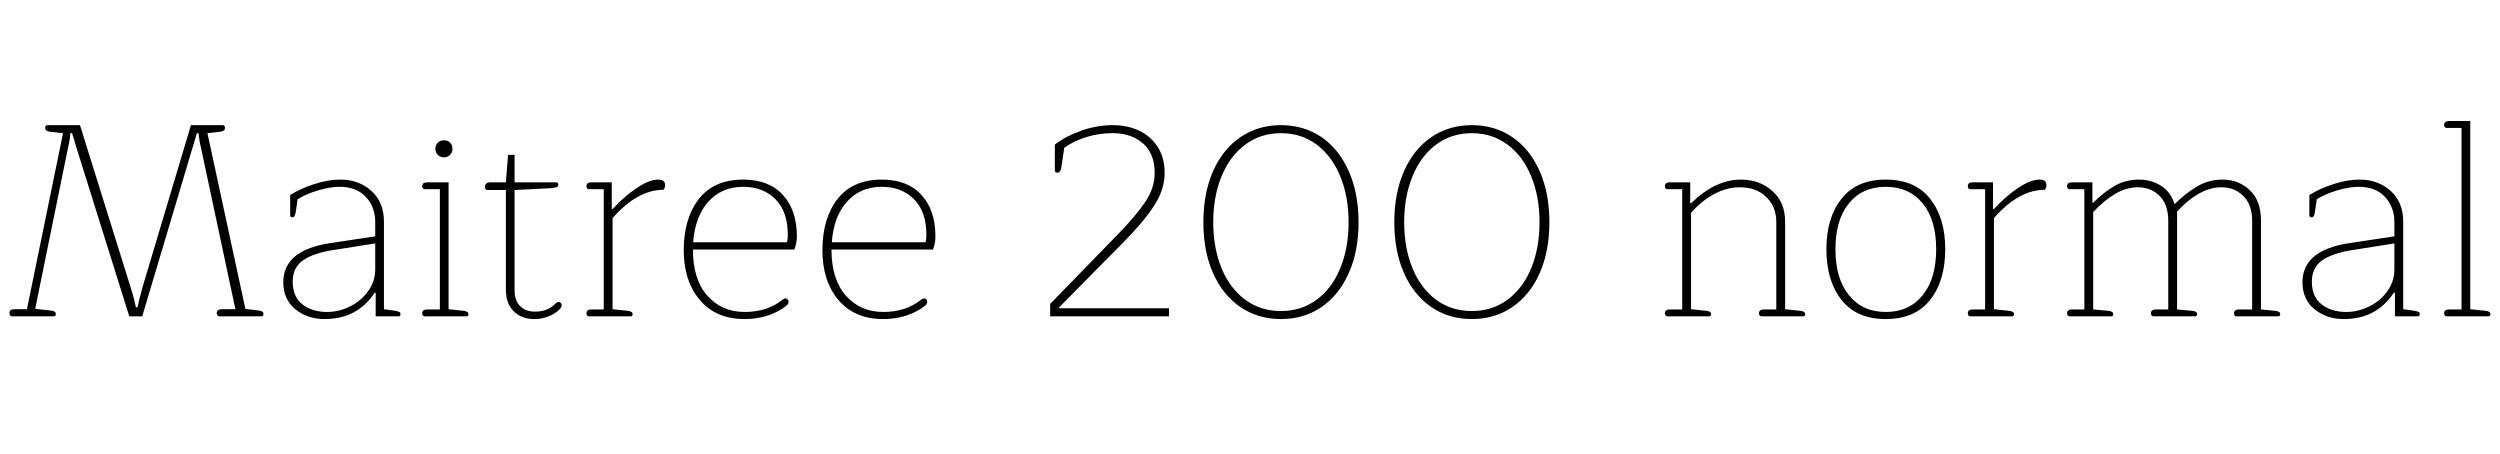 <svg xmlns="http://www.w3.org/2000/svg" xmlns:xlink="http://www.w3.org/1999/xlink" width="218.136" height="39.6"><path fill="black" d="M1.03 27.60Q0.94 27.60 0.88 27.52Q0.82 27.43 0.82 27.31L0.82 27.31Q0.82 27.17 0.92 27.07Q1.03 26.98 1.25 26.98L1.25 26.98L2.35 26.98L5.50 11.62L4.39 11.50Q3.94 11.45 3.94 11.16L3.94 11.16Q3.94 10.92 4.15 10.92L4.15 10.92L6.98 10.92L11.40 25.08Q11.57 25.58 11.70 26.12Q11.83 26.66 11.86 26.81L11.86 26.81L12 26.81Q12.02 26.66 12.14 26.18Q12.26 25.70 12.43 25.08L12.43 25.08L16.66 10.92L19.42 10.92Q19.63 10.92 19.63 11.16L19.63 11.16Q19.63 11.45 19.18 11.50L19.18 11.50L18.10 11.62L21.41 26.95L22.61 27.10Q22.99 27.14 22.99 27.41L22.99 27.41Q22.99 27.60 22.82 27.60L22.82 27.60L19.13 27.60Q19.03 27.60 18.97 27.52Q18.91 27.43 18.91 27.31L18.91 27.31Q18.91 27.17 19.02 27.07Q19.13 26.98 19.34 26.98L19.34 26.98L20.54 26.98L17.52 12.82Q17.42 12.41 17.38 12.07Q17.33 11.74 17.33 11.62L17.33 11.62L17.18 11.62L16.82 12.82L12.41 27.60L11.28 27.60L6.65 12.82L6.29 11.62L6.14 11.62Q6.14 11.74 6.10 12.07Q6.05 12.41 5.95 12.82L5.95 12.82L3.07 26.95L4.49 27.10Q4.87 27.14 4.87 27.41L4.87 27.41Q4.87 27.60 4.70 27.60L4.70 27.60L1.03 27.60ZM28.32 27.84Q26.83 27.84 25.78 26.99Q24.72 26.14 24.72 24.62L24.72 24.62Q24.72 21.84 28.78 21.22L28.78 21.22L32.74 20.62L32.74 19.37Q32.74 18.05 31.91 17.17Q31.08 16.30 29.64 16.30L29.64 16.30Q28.80 16.30 27.76 16.61Q26.71 16.92 25.97 17.38L25.97 17.38L25.80 18.53Q25.75 18.77 25.69 18.86Q25.63 18.96 25.51 18.96L25.51 18.96Q25.32 18.96 25.32 18.79L25.32 18.79L25.32 17.02Q26.23 16.44 27.43 16.06Q28.63 15.67 29.69 15.67L29.69 15.67Q31.32 15.67 32.41 16.66Q33.50 17.64 33.50 19.34L33.50 19.34L33.50 26.98L34.51 27.12Q34.75 27.17 34.85 27.22Q34.94 27.26 34.94 27.41L34.94 27.41Q34.94 27.60 34.78 27.60L34.78 27.60L32.78 27.60L32.78 25.54L32.69 25.54Q31.18 27.84 28.32 27.84L28.32 27.84ZM28.54 27.22Q29.57 27.22 30.54 26.74Q31.51 26.26 32.12 25.40Q32.74 24.55 32.74 23.52L32.74 23.52L32.74 21.24L29.06 21.82Q27.38 22.08 26.46 22.70Q25.54 23.33 25.54 24.58L25.54 24.58Q25.54 25.90 26.39 26.56Q27.24 27.22 28.54 27.22L28.54 27.22ZM38.74 13.73Q38.42 13.73 38.21 13.52Q37.99 13.32 37.99 12.98L37.99 12.98Q37.99 12.65 38.21 12.44Q38.42 12.24 38.74 12.24L38.74 12.24Q39.05 12.24 39.26 12.44Q39.48 12.65 39.48 12.98L39.48 12.98Q39.48 13.32 39.26 13.52Q39.05 13.73 38.74 13.73L38.74 13.73ZM37.06 27.60Q36.96 27.60 36.90 27.53Q36.84 27.46 36.84 27.34L36.84 27.34Q36.84 27 37.27 27L37.27 27L38.38 27L38.38 16.51L37.06 16.51Q36.96 16.51 36.90 16.44Q36.84 16.37 36.84 16.25L36.84 16.25Q36.84 15.91 37.27 15.91L37.27 15.91L39.14 15.91L39.14 26.98L40.46 27.12Q40.87 27.17 40.87 27.41L40.87 27.41Q40.87 27.60 40.70 27.60L40.70 27.60L37.06 27.60ZM46.61 27.84Q45.53 27.84 44.83 27.17Q44.14 26.50 44.14 25.25L44.14 25.25L44.14 16.58L42.53 16.58Q42.43 16.58 42.37 16.50Q42.31 16.42 42.31 16.30L42.31 16.30Q42.31 16.13 42.43 16.02Q42.55 15.91 42.74 15.91L42.74 15.91L44.14 15.91L44.33 13.51L44.90 13.51L44.90 15.91L48.53 15.91Q48.72 15.91 48.72 16.13L48.72 16.13Q48.72 16.27 48.56 16.33Q48.41 16.39 48.05 16.42L48.05 16.42L44.90 16.58L44.90 25.32Q44.90 26.23 45.38 26.71Q45.86 27.19 46.66 27.19L46.66 27.19Q47.26 27.19 47.68 27.02Q48.10 26.86 48.46 26.50L48.46 26.50Q48.60 26.35 48.74 26.35L48.74 26.35Q48.84 26.35 48.92 26.42Q49.01 26.50 49.01 26.64L49.01 26.64Q49.01 26.90 48.50 27.26L48.50 27.26Q47.66 27.84 46.61 27.84L46.61 27.84ZM51.38 27.60Q51.29 27.60 51.23 27.53Q51.17 27.46 51.17 27.34L51.17 27.34Q51.17 27 51.60 27L51.60 27L52.68 27L52.68 16.51L51.38 16.51Q51.29 16.51 51.23 16.44Q51.17 16.37 51.17 16.25L51.17 16.25Q51.17 15.91 51.60 15.91L51.60 15.91L53.38 15.91L53.38 18.24L53.45 18.24Q54.43 17.16 55.54 16.42Q56.64 15.67 57.43 15.67L57.43 15.67Q58.03 15.67 58.03 16.15L58.03 16.15Q58.03 16.42 57.89 16.56L57.89 16.56Q55.61 16.56 53.45 19.03L53.45 19.03L53.45 26.98L54.79 27.12Q55.20 27.17 55.20 27.41L55.20 27.41Q55.20 27.60 55.03 27.60L55.03 27.60L51.38 27.60ZM64.97 27.84Q62.47 27.84 61.07 26.18Q59.66 24.53 59.66 21.82L59.66 21.82Q59.66 19.06 60.98 17.36Q62.30 15.67 64.85 15.67L64.85 15.67Q67.10 15.67 68.32 17.02Q69.53 18.36 69.53 20.62L69.53 20.62Q69.53 21.22 69.31 21.77L69.31 21.77L60.46 21.77Q60.46 24.38 61.72 25.80Q62.98 27.22 64.97 27.22L64.97 27.22Q66.94 27.22 68.23 26.18L68.23 26.18Q68.42 26.04 68.54 26.04L68.54 26.04Q68.66 26.04 68.74 26.14Q68.81 26.23 68.81 26.35L68.81 26.35Q68.81 26.50 68.66 26.63Q68.52 26.76 68.23 26.95L68.23 26.95Q66.82 27.84 64.97 27.84L64.97 27.84ZM60.48 21.14L68.66 21.14Q68.74 20.93 68.74 20.50L68.74 20.50Q68.74 18.46 67.66 17.38Q66.58 16.30 64.85 16.30L64.85 16.30Q62.98 16.30 61.81 17.59Q60.65 18.89 60.48 21.14L60.48 21.14ZM77.06 27.84Q74.57 27.84 73.16 26.18Q71.76 24.53 71.76 21.82L71.76 21.82Q71.76 19.06 73.08 17.36Q74.40 15.67 76.94 15.67L76.94 15.67Q79.20 15.67 80.41 17.02Q81.62 18.36 81.62 20.62L81.62 20.62Q81.62 21.22 81.41 21.77L81.41 21.77L72.55 21.77Q72.55 24.38 73.81 25.80Q75.07 27.22 77.06 27.22L77.06 27.22Q79.03 27.22 80.33 26.18L80.33 26.18Q80.52 26.04 80.64 26.04L80.64 26.04Q80.76 26.04 80.83 26.14Q80.90 26.23 80.90 26.35L80.90 26.35Q80.90 26.50 80.76 26.63Q80.62 26.76 80.33 26.95L80.33 26.95Q78.91 27.84 77.06 27.84L77.06 27.84ZM72.58 21.14L80.76 21.14Q80.83 20.93 80.83 20.50L80.83 20.50Q80.83 18.46 79.75 17.38Q78.67 16.30 76.94 16.30L76.94 16.30Q75.07 16.30 73.91 17.59Q72.74 18.89 72.58 21.14L72.58 21.14ZM91.63 27.60L91.63 26.52L97.70 20.28Q99.14 18.79 99.95 17.59Q100.75 16.39 100.75 15.10L100.75 15.10Q100.75 13.39 99.72 12.50Q98.69 11.62 97.08 11.62L97.08 11.62Q95.90 11.62 94.81 11.95Q93.72 12.29 92.86 12.89L92.86 12.89L92.62 14.54Q92.54 15.07 92.26 15.07L92.26 15.07Q92.04 15.07 92.04 14.86L92.04 14.86L92.04 12.62Q93.02 11.86 94.38 11.39Q95.74 10.92 97.13 10.92L97.13 10.92Q98.35 10.92 99.37 11.39Q100.39 11.86 101.00 12.80Q101.62 13.75 101.62 15.10L101.62 15.10Q101.62 16.51 100.72 17.92Q99.82 19.32 98.02 21.14L98.02 21.14L92.42 26.81L92.42 26.90L102.00 26.90L102.00 27.60L91.63 27.60ZM111.77 27.84Q109.78 27.84 108.24 26.80Q106.70 25.75 105.85 23.84Q105.00 21.94 105.00 19.39L105.00 19.39Q105.00 16.85 105.85 14.93Q106.70 13.01 108.24 11.96Q109.78 10.92 111.77 10.92L111.77 10.92Q113.76 10.92 115.30 11.96Q116.83 13.01 117.68 14.93Q118.54 16.85 118.54 19.39L118.54 19.39Q118.54 21.94 117.68 23.84Q116.83 25.75 115.30 26.80Q113.76 27.84 111.77 27.84L111.77 27.84ZM111.77 27.14Q113.54 27.14 114.89 26.15Q116.23 25.15 116.95 23.39Q117.67 21.62 117.67 19.39L117.67 19.39Q117.67 17.16 116.95 15.40Q116.23 13.63 114.89 12.62Q113.54 11.62 111.77 11.62L111.77 11.62Q109.99 11.62 108.65 12.62Q107.30 13.63 106.58 15.40Q105.86 17.16 105.86 19.39L105.86 19.39Q105.86 21.62 106.58 23.39Q107.30 25.15 108.65 26.15Q109.99 27.14 111.77 27.14L111.77 27.14ZM128.42 27.84Q126.43 27.84 124.90 26.80Q123.36 25.75 122.51 23.84Q121.66 21.94 121.66 19.39L121.66 19.39Q121.66 16.85 122.51 14.93Q123.36 13.01 124.90 11.96Q126.43 10.92 128.42 10.92L128.42 10.92Q130.42 10.92 131.95 11.96Q133.49 13.01 134.34 14.93Q135.19 16.85 135.19 19.39L135.19 19.39Q135.19 21.94 134.34 23.84Q133.49 25.75 131.95 26.80Q130.42 27.84 128.42 27.84L128.42 27.84ZM128.42 27.14Q130.20 27.14 131.54 26.15Q132.89 25.15 133.61 23.39Q134.33 21.62 134.33 19.39L134.33 19.39Q134.33 17.16 133.61 15.40Q132.89 13.63 131.54 12.62Q130.20 11.62 128.42 11.62L128.42 11.62Q126.65 11.62 125.30 12.62Q123.96 13.63 123.24 15.40Q122.52 17.16 122.52 19.39L122.52 19.39Q122.52 21.62 123.24 23.39Q123.96 25.15 125.30 26.15Q126.65 27.14 128.42 27.14L128.42 27.14ZM145.49 27.60Q145.39 27.60 145.33 27.53Q145.27 27.46 145.27 27.34L145.27 27.34Q145.27 27 145.70 27L145.70 27L146.78 27L146.78 16.51L145.49 16.51Q145.39 16.51 145.33 16.44Q145.27 16.37 145.27 16.25L145.27 16.25Q145.27 15.91 145.70 15.91L145.70 15.91L147.48 15.91L147.48 17.74L147.55 17.74Q149.66 15.67 151.90 15.67L151.90 15.67Q153.53 15.67 154.64 16.66Q155.76 17.64 155.76 19.34L155.76 19.34L155.76 26.98L157.10 27.12Q157.51 27.17 157.51 27.41L157.51 27.41Q157.51 27.60 157.34 27.60L157.34 27.60L153.70 27.60Q153.60 27.60 153.54 27.53Q153.48 27.46 153.48 27.34L153.48 27.34Q153.48 27 153.91 27L153.91 27L154.99 27L154.99 19.37Q154.99 18.05 154.13 17.20Q153.26 16.34 151.78 16.34L151.78 16.34Q150.67 16.34 149.56 16.94Q148.44 17.54 147.55 18.58L147.55 18.58L147.55 26.98L148.90 27.12Q149.30 27.17 149.30 27.41L149.30 27.41Q149.30 27.60 149.14 27.60L149.14 27.60L145.49 27.60ZM164.54 27.84Q162 27.84 160.68 26.17Q159.36 24.50 159.36 21.74L159.36 21.74Q159.36 19.01 160.68 17.34Q162 15.67 164.54 15.67L164.54 15.67Q167.09 15.67 168.41 17.34Q169.73 19.01 169.73 21.74L169.73 21.74Q169.73 24.50 168.41 26.17Q167.09 27.84 164.54 27.84L164.54 27.84ZM164.54 27.22Q166.58 27.22 167.76 25.76Q168.94 24.31 168.94 21.74L168.94 21.74Q168.94 19.18 167.76 17.74Q166.58 16.30 164.54 16.30L164.54 16.30Q162.50 16.30 161.33 17.74Q160.15 19.18 160.15 21.74L160.15 21.74Q160.15 24.31 161.33 25.76Q162.50 27.22 164.54 27.22L164.54 27.22ZM171.91 27.60Q171.82 27.60 171.76 27.53Q171.70 27.46 171.70 27.34L171.70 27.34Q171.70 27 172.13 27L172.13 27L173.21 27L173.21 16.51L171.91 16.51Q171.82 16.51 171.76 16.44Q171.70 16.37 171.70 16.25L171.70 16.25Q171.70 15.91 172.13 15.91L172.13 15.91L173.90 15.91L173.90 18.24L173.98 18.24Q174.96 17.16 176.06 16.42Q177.17 15.67 177.96 15.67L177.96 15.67Q178.56 15.67 178.56 16.15L178.56 16.15Q178.56 16.42 178.42 16.56L178.42 16.56Q176.14 16.56 173.98 19.03L173.98 19.03L173.98 26.98L175.32 27.12Q175.73 27.17 175.73 27.41L175.73 27.41Q175.73 27.60 175.56 27.60L175.56 27.60L171.91 27.60ZM180.58 27.60Q180.48 27.60 180.42 27.53Q180.36 27.46 180.36 27.34L180.36 27.34Q180.36 27 180.79 27L180.79 27L181.87 27L181.87 16.51L180.58 16.51Q180.48 16.51 180.42 16.44Q180.36 16.37 180.36 16.25L180.36 16.25Q180.36 15.91 180.79 15.91L180.79 15.91L182.57 15.91L182.57 17.69L182.64 17.69Q183.55 16.78 184.51 16.22Q185.47 15.67 186.62 15.67L186.62 15.67Q187.70 15.67 188.56 16.21Q189.41 16.75 189.74 17.81L189.74 17.81Q190.75 16.82 191.74 16.25Q192.72 15.67 193.92 15.67L193.92 15.67Q195.34 15.67 196.31 16.60Q197.28 17.52 197.28 19.25L197.28 19.25L197.28 27L198.55 27.12Q198.96 27.17 198.96 27.41L198.96 27.41Q198.96 27.60 198.79 27.60L198.79 27.60L195.14 27.60Q195.05 27.60 194.99 27.53Q194.93 27.46 194.93 27.34L194.93 27.34Q194.93 27 195.36 27L195.36 27L196.51 27L196.51 19.27Q196.51 17.86 195.74 17.10Q194.98 16.34 193.82 16.34L193.82 16.34Q192.82 16.34 191.82 16.92Q190.82 17.50 189.96 18.46L189.96 18.46L189.96 27L191.30 27.12Q191.71 27.17 191.71 27.41L191.71 27.41Q191.71 27.60 191.54 27.60L191.54 27.60L187.90 27.60Q187.80 27.60 187.74 27.53Q187.68 27.46 187.68 27.34L187.68 27.34Q187.68 27 188.11 27L188.11 27L189.19 27L189.19 19.27Q189.19 17.86 188.44 17.10Q187.68 16.34 186.53 16.34L186.53 16.34Q185.52 16.34 184.54 16.93Q183.55 17.52 182.64 18.50L182.64 18.50L182.64 27L183.98 27.12Q184.39 27.17 184.39 27.41L184.39 27.41Q184.39 27.60 184.22 27.60L184.22 27.60L180.58 27.60ZM204.50 27.84Q203.02 27.84 201.96 26.99Q200.90 26.14 200.90 24.62L200.90 24.62Q200.90 21.84 204.96 21.22L204.96 21.22L208.92 20.62L208.92 19.37Q208.92 18.05 208.09 17.17Q207.26 16.30 205.82 16.30L205.82 16.30Q204.98 16.30 203.94 16.61Q202.90 16.92 202.15 17.38L202.15 17.38L201.98 18.53Q201.94 18.77 201.88 18.86Q201.82 18.96 201.70 18.96L201.70 18.96Q201.50 18.96 201.50 18.79L201.50 18.79L201.50 17.02Q202.42 16.44 203.62 16.06Q204.82 15.67 205.87 15.67L205.87 15.67Q207.50 15.67 208.60 16.66Q209.69 17.64 209.69 19.34L209.69 19.34L209.69 26.98L210.70 27.12Q210.94 27.17 211.03 27.22Q211.13 27.26 211.13 27.41L211.13 27.41Q211.13 27.60 210.96 27.60L210.96 27.60L208.97 27.60L208.97 25.54L208.87 25.54Q207.36 27.84 204.50 27.84L204.50 27.84ZM204.72 27.22Q205.75 27.22 206.72 26.74Q207.70 26.26 208.31 25.40Q208.92 24.55 208.92 23.52L208.92 23.52L208.92 21.24L205.25 21.82Q203.57 22.08 202.64 22.70Q201.72 23.33 201.72 24.58L201.72 24.58Q201.72 25.90 202.57 26.56Q203.42 27.22 204.72 27.22L204.72 27.22ZM213.48 27.60Q213.38 27.60 213.32 27.53Q213.26 27.46 213.26 27.34L213.26 27.34Q213.26 27 213.70 27L213.70 27L214.78 27L214.78 11.16L213.48 11.16Q213.38 11.16 213.32 11.09Q213.26 11.02 213.26 10.90L213.26 10.90Q213.26 10.56 213.70 10.56L213.70 10.56L215.54 10.56L215.54 26.98L216.89 27.12Q217.30 27.17 217.30 27.41L217.30 27.41Q217.30 27.60 217.13 27.60L217.13 27.60L213.48 27.60Z"/></svg>